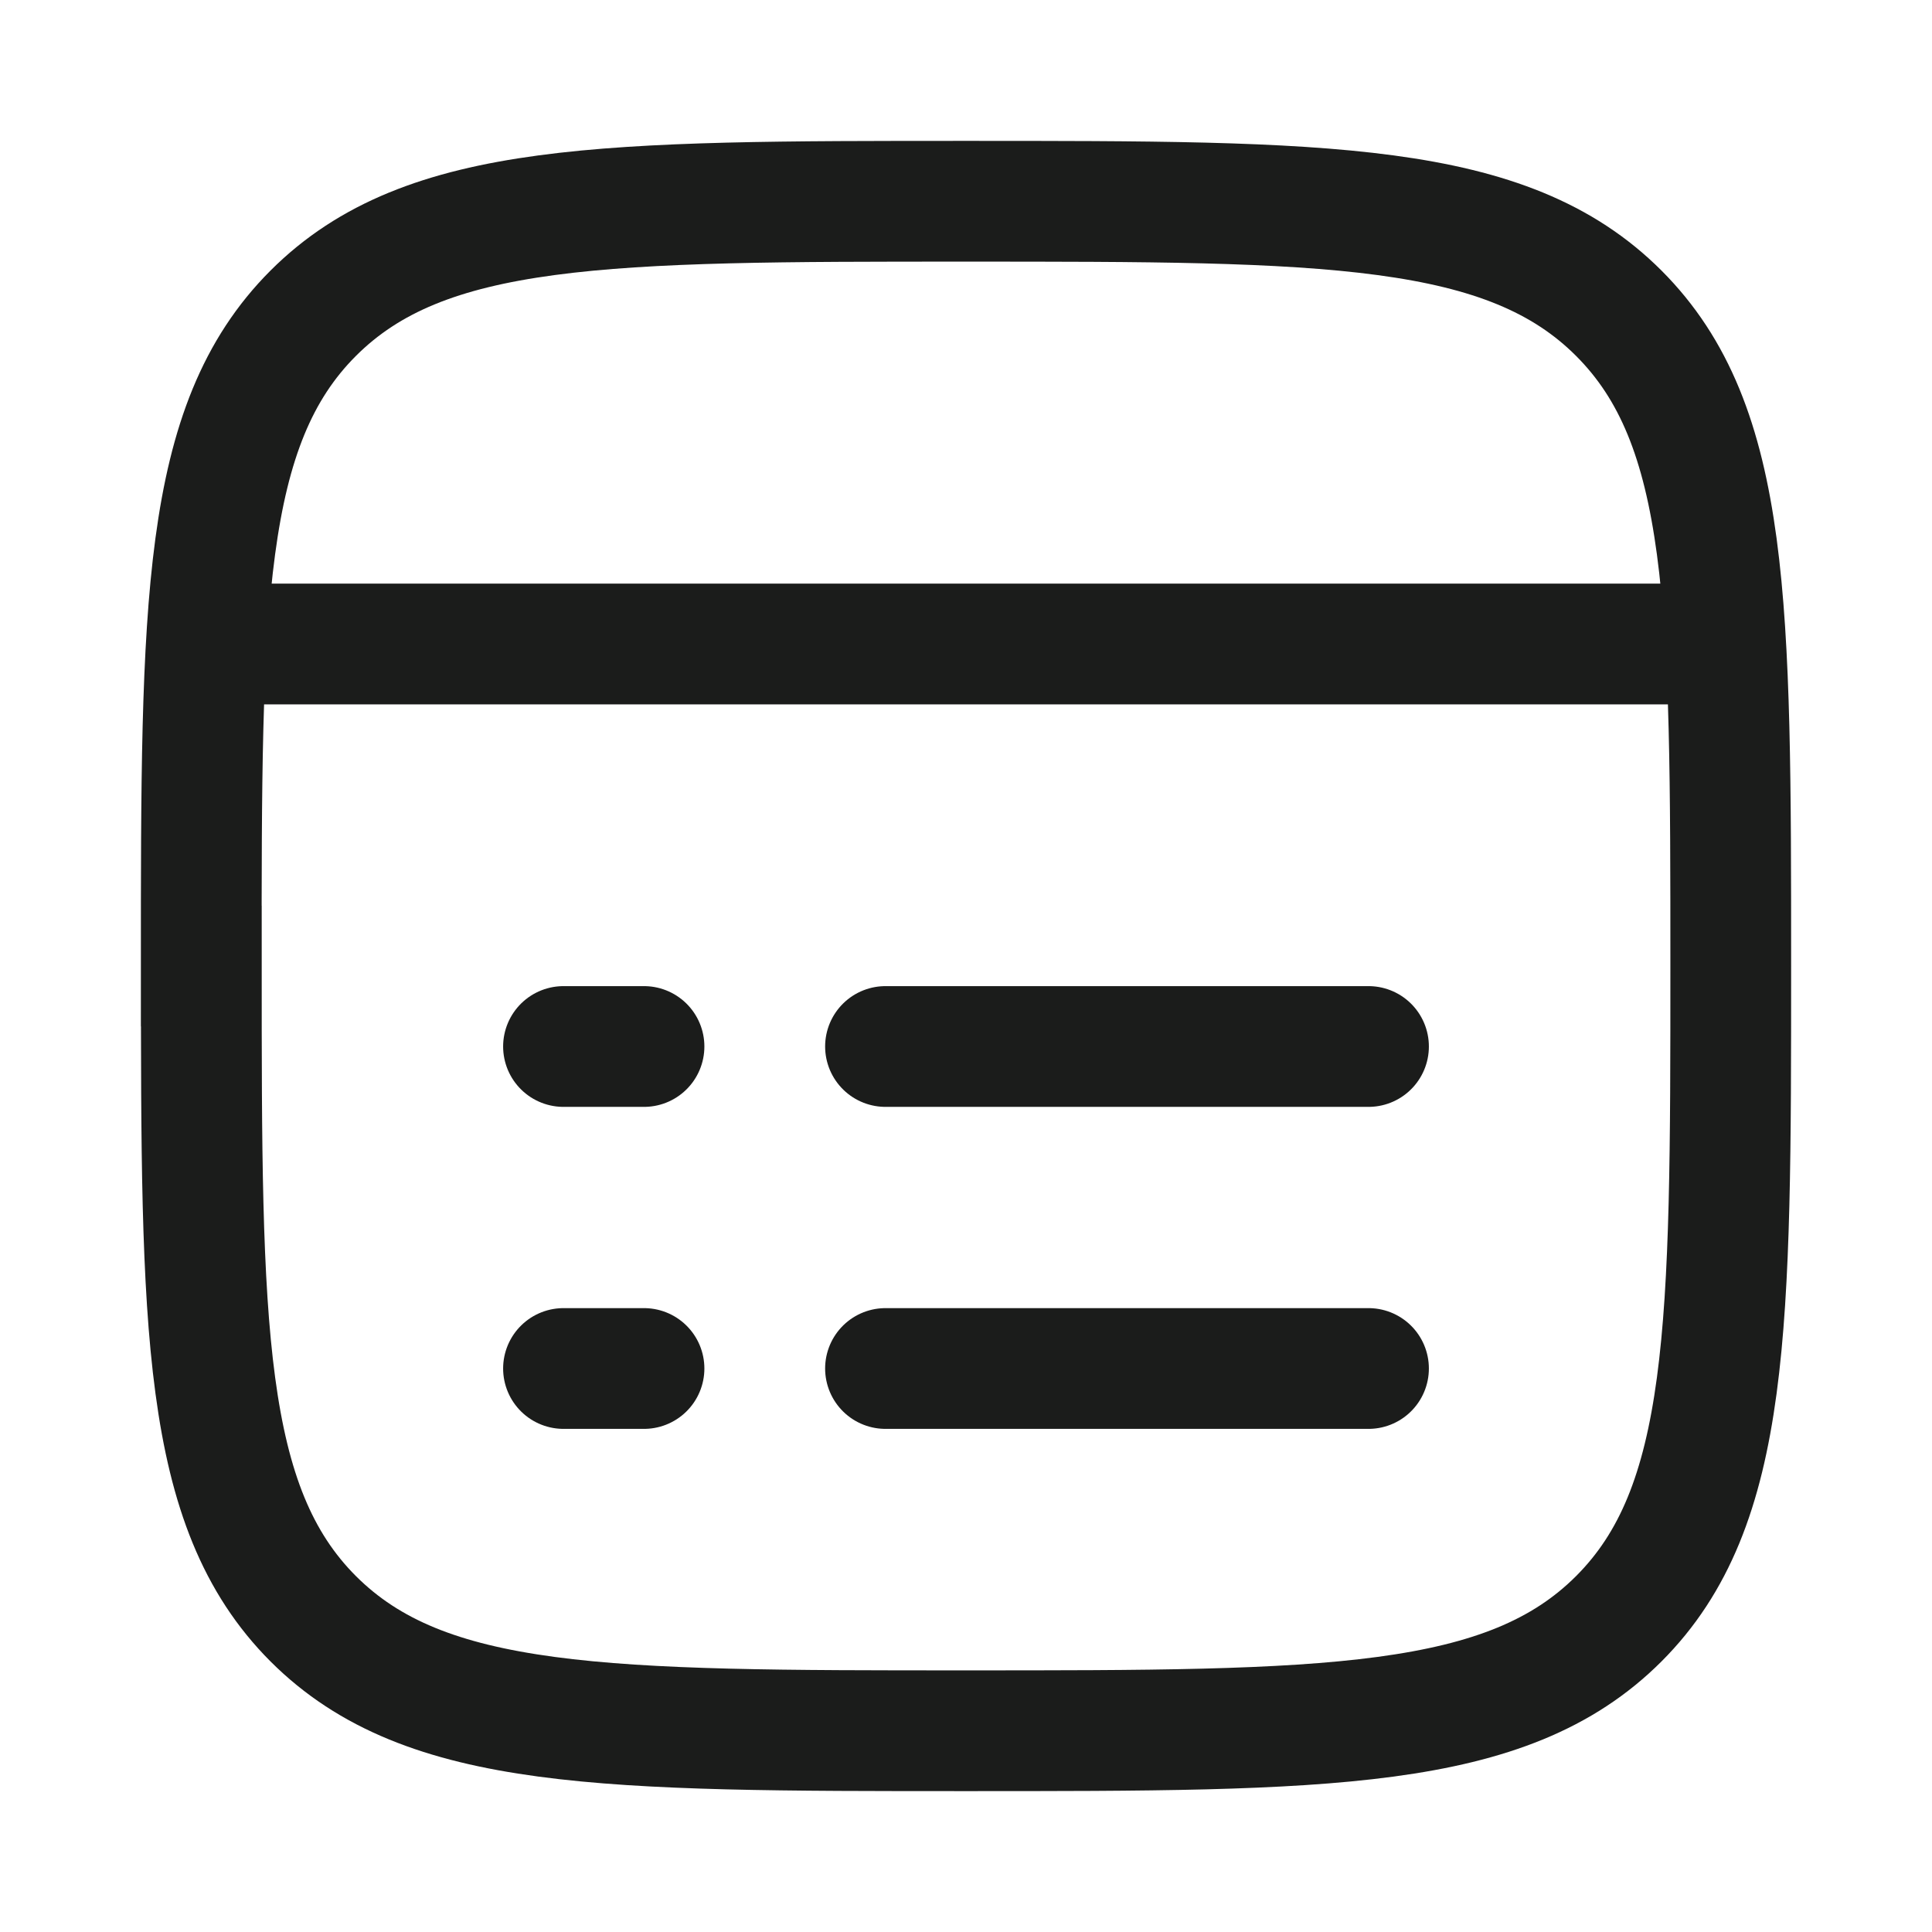 <svg xmlns="http://www.w3.org/2000/svg" width="24" height="24" fill="none" viewBox="0 0 24 24">
  <path stroke="#1B1C1B" stroke-width="1.5" d="M2.5 12c0-4.478 0-6.718 1.391-8.109C5.283 2.5 7.521 2.5 12.001 2.5c4.478 0 6.717 0 8.108 1.391C21.5 5.282 21.5 7.521 21.5 12c0 4.478 0 6.718-1.391 8.109S16.479 21.5 12 21.5c-4.478 0-6.717 0-8.109-1.391-1.39-1.392-1.39-3.63-1.39-8.109Z"/>
  <path stroke="#1B1C1B" stroke-linejoin="round" stroke-width="1.5" d="M2.5 8h19"/>
  <path stroke="#1B1C1B" stroke-linecap="round" stroke-linejoin="round" stroke-width="1.5" d="M11 17h6M7 17h1m3-4h6M7 13h1"/>
</svg>
